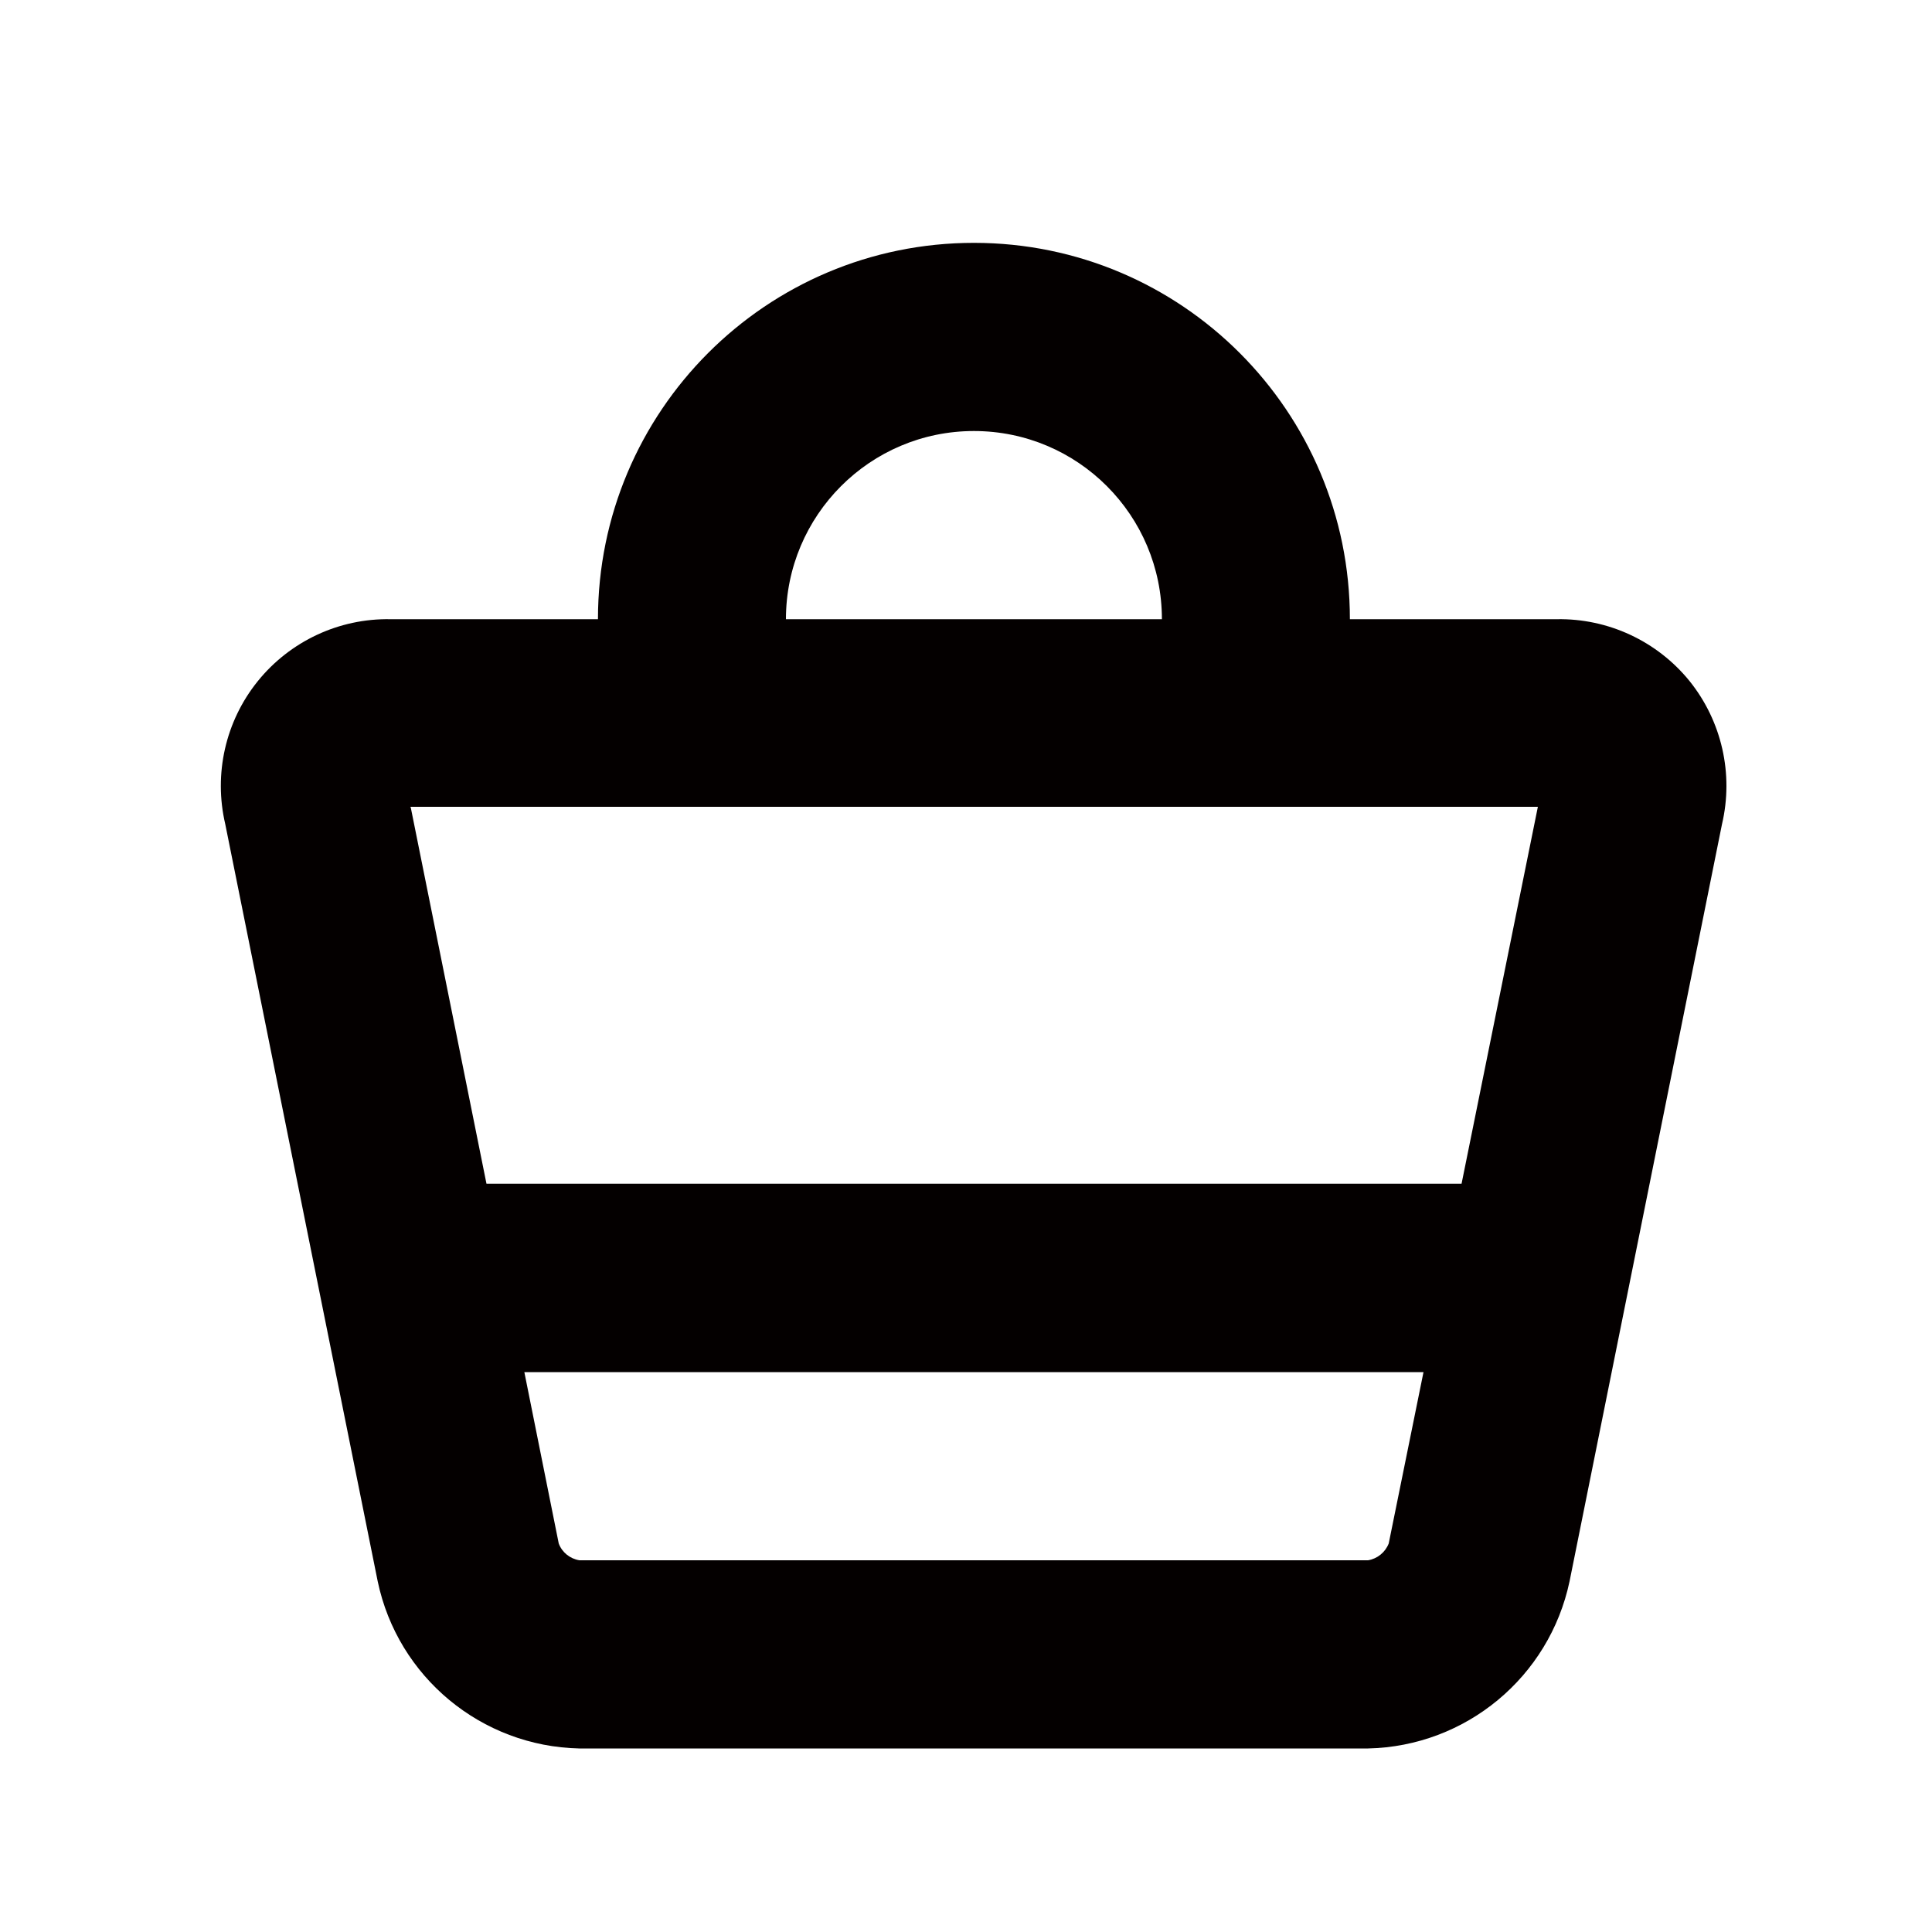 <?xml version="1.0" encoding="utf-8"?>
<!-- Generator: Adobe Illustrator 21.0.2, SVG Export Plug-In . SVG Version: 6.00 Build 0)  -->
<svg version="1.1" id="レイヤー_2" xmlns="http://www.w3.org/2000/svg" xmlns:xlink="http://www.w3.org/1999/xlink" x="0px"
	 y="0px" viewBox="0 0 1000 1000" style="enable-background:new 0 0 1000 1000;" xml:space="preserve">
<style type="text/css">
	.st0{fill:#040000;}
	.st1{fill:#070001;}
</style>
<g id="Components_8_">
	<g id="SliceIcon_8_" transform="translate(-165, -55)">
		<g id="Icons_8_" transform="translate(46, 54)">
			<g id="Icons_x2F_Cart-Icon" transform="translate(118, 1)">
				<path id="Cart-Icon" class="st0" d="M892.3,426.6l-78.9,391.9c-10.5,49.6-53.7,85.4-104.3,86.5H300.8
					c-50.6-1.1-93.9-36.9-104.3-86.5l-78.9-391.9c-6.1-26,0.1-53.3,16.8-74s42.1-32.6,68.7-32.1h107.4
					c0-107.6,87.1-194.8,194.6-194.8s194.6,87.2,194.6,194.8h107c26.6-0.5,52,11.3,68.8,32C892.2,373.3,898.4,400.6,892.3,426.6
					L892.3,426.6z M290.2,798.9c1.7,4.6,5.8,7.9,10.7,8.7h408.2c4.8-0.8,8.9-4.1,10.7-8.7l18-88.7H272.4L290.2,798.9z M505.1,223.1
					c-53.7,0-97.3,43.6-97.3,97.4h194.6C602.4,266.7,558.9,223.1,505.1,223.1L505.1,223.1z M213.6,417.9l39.2,194.8h504.7L797,417.6
					H213.3L213.6,417.9z"/>
			</g>
		</g>
	</g>
</g>
</svg>

